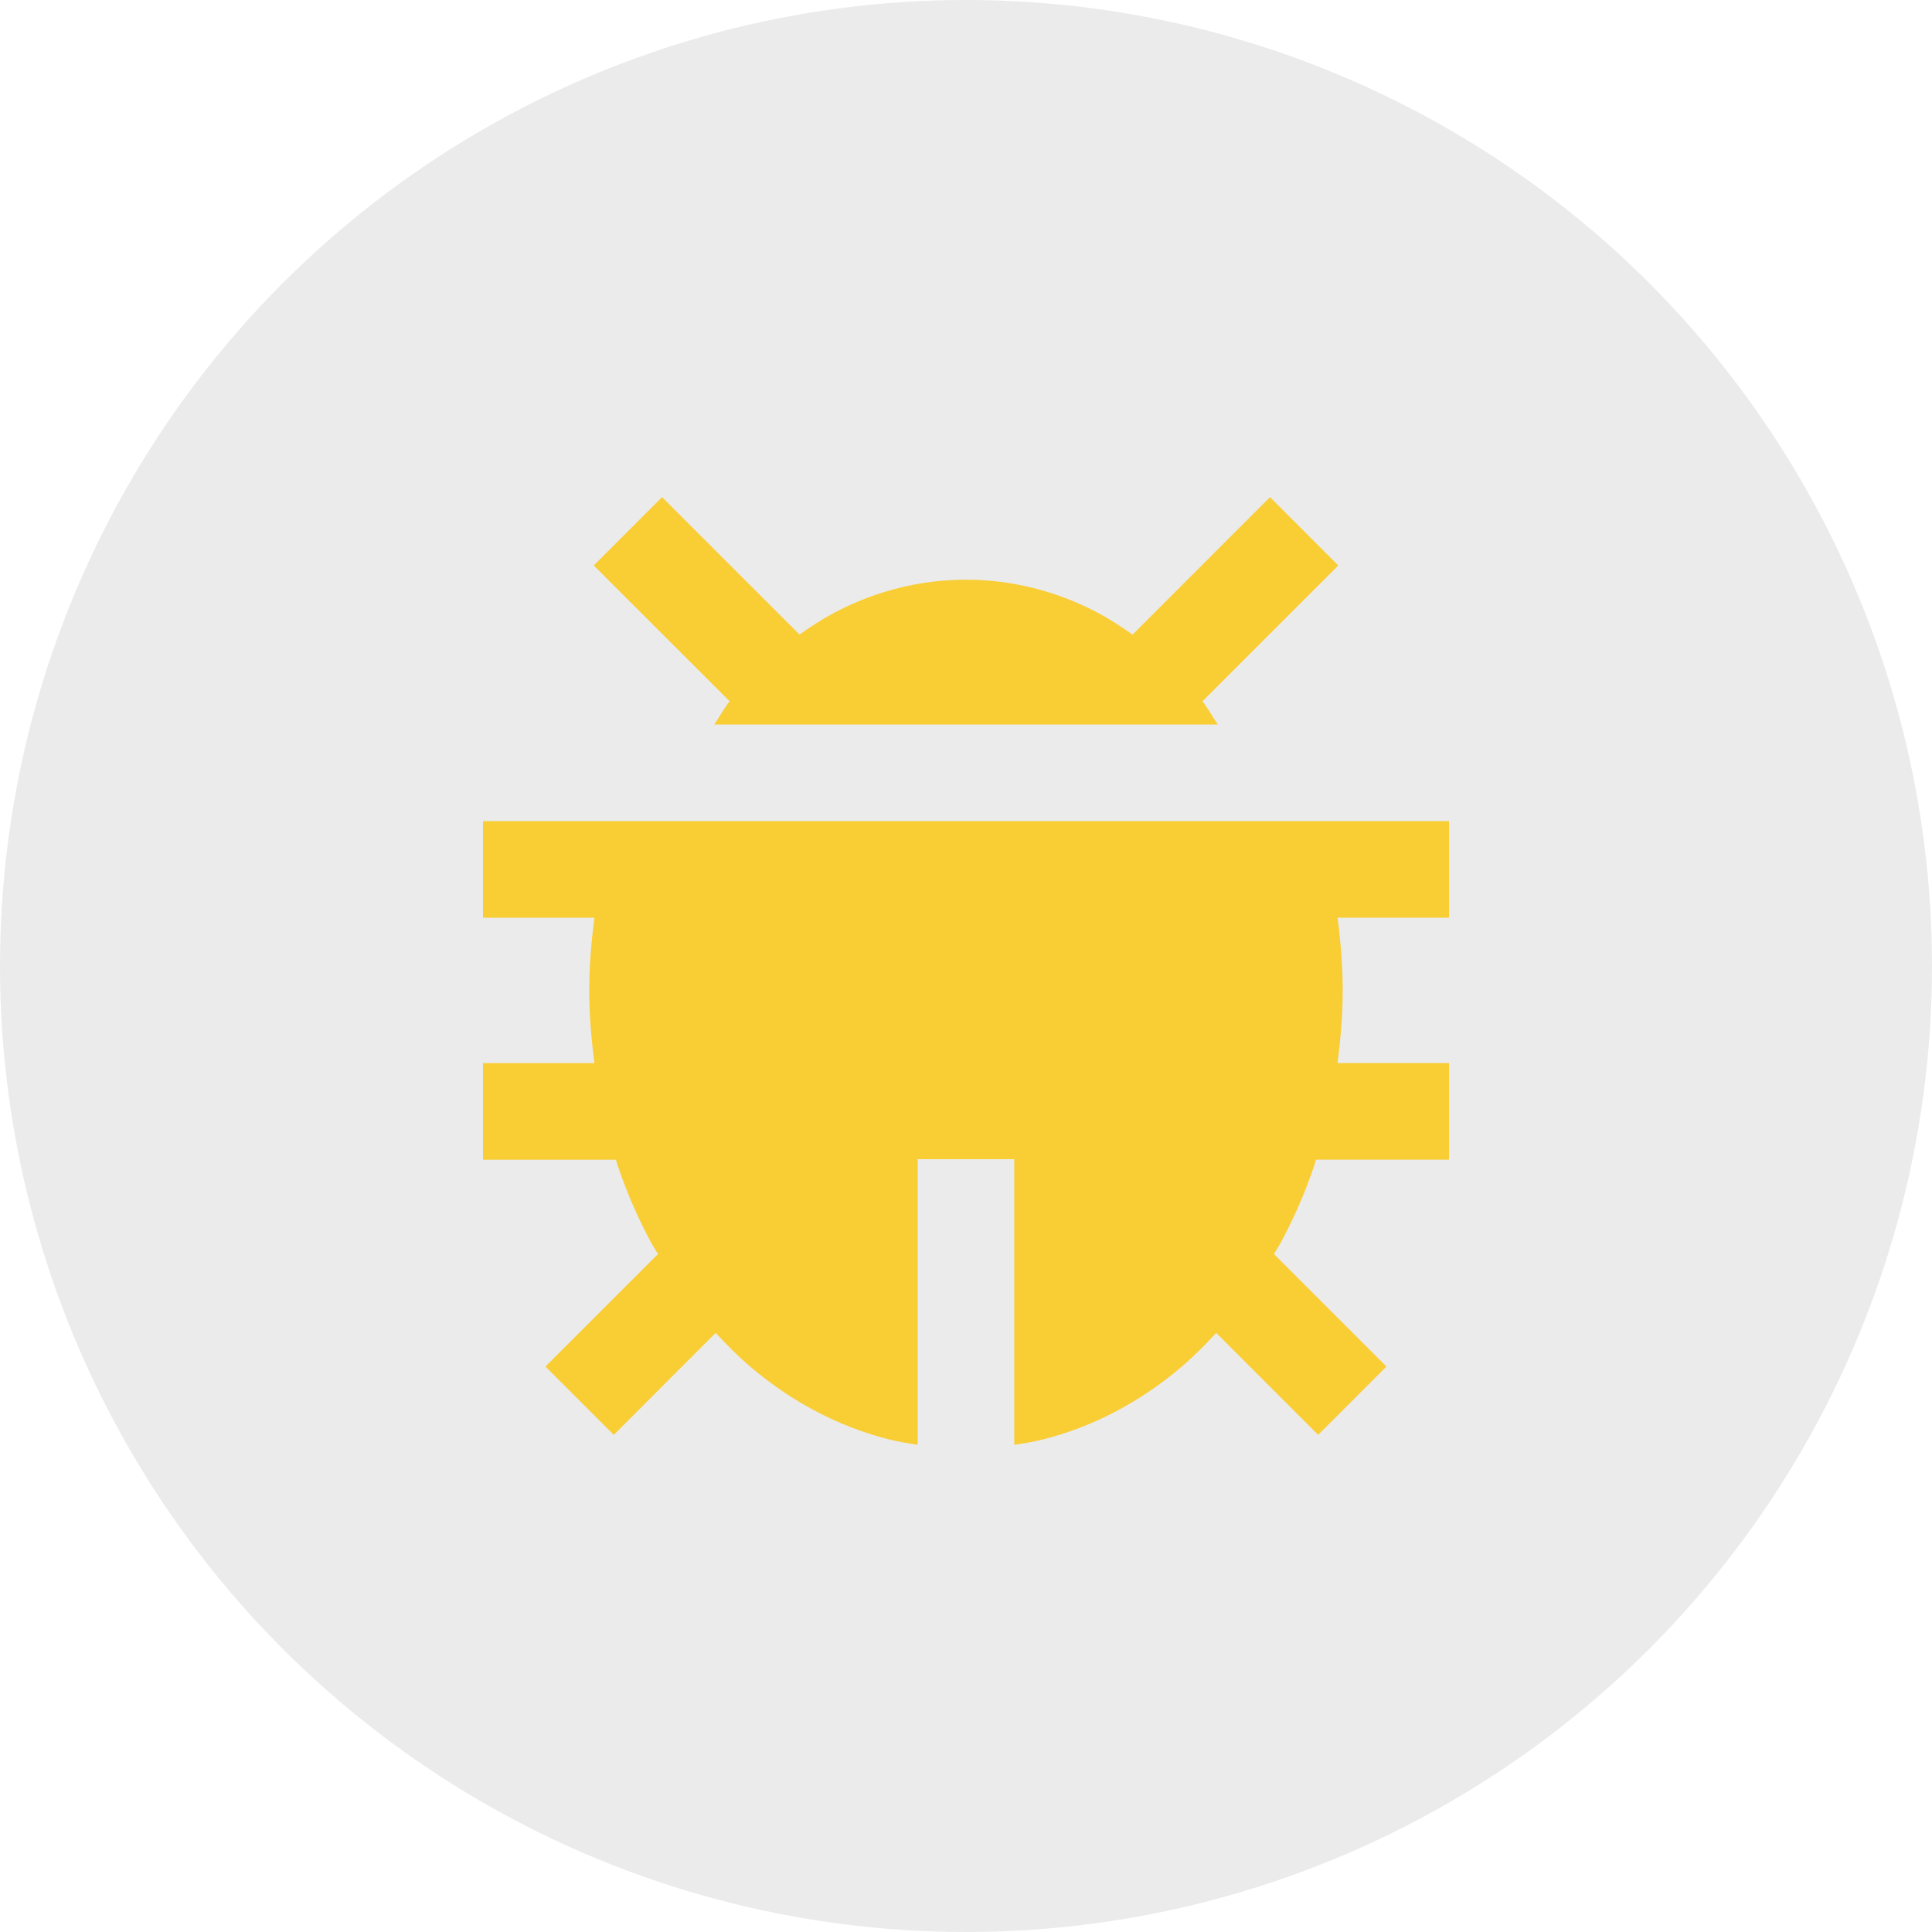 <svg width="50" height="50" viewBox="0 0 50 50" fill="none" xmlns="http://www.w3.org/2000/svg">
<circle opacity="0.08" cx="25" cy="25" r="25" fill="black"/>
<path d="M18.484 18.75H31.516C31.381 18.552 31.265 18.336 31.119 18.149L34.635 14.634L32.867 12.866L29.31 16.424C29.019 16.216 28.719 16.023 28.406 15.856C26.253 14.719 23.749 14.717 21.594 15.856C21.281 16.021 20.984 16.215 20.691 16.422L17.134 12.866L15.366 14.634L18.883 18.149C18.735 18.337 18.62 18.552 18.484 18.75ZM17.195 21.25H12.5V23.75H15.384C15.303 24.369 15.25 24.996 15.25 25.625C15.25 26.259 15.303 26.891 15.384 27.514H12.5V30.014H15.941C15.957 30.062 15.967 30.114 15.984 30.161C16.219 30.855 16.51 31.527 16.852 32.161C16.907 32.263 16.971 32.355 17.029 32.454L14.116 35.366L15.884 37.134L18.521 34.495C18.815 34.812 19.119 35.117 19.441 35.39C19.964 35.833 20.525 36.211 21.106 36.519C21.705 36.835 22.334 37.08 22.976 37.244C23.231 37.309 23.49 37.35 23.749 37.391V30H26.249V37.392C26.508 37.352 26.766 37.311 27.021 37.245C27.664 37.081 28.293 36.836 28.891 36.52C29.473 36.212 30.034 35.833 30.558 35.39C30.88 35.117 31.183 34.812 31.475 34.495L34.114 37.134L35.881 35.366L32.969 32.454C33.028 32.354 33.091 32.26 33.146 32.159C33.487 31.527 33.78 30.855 34.014 30.16C34.03 30.111 34.04 30.061 34.056 30.012H37.5V27.512H34.615C34.696 26.889 34.749 26.258 34.749 25.624C34.749 24.995 34.696 24.367 34.616 23.749H37.5V21.25H32.805H17.195Z" fill="#F9CD34"/>
</svg>
